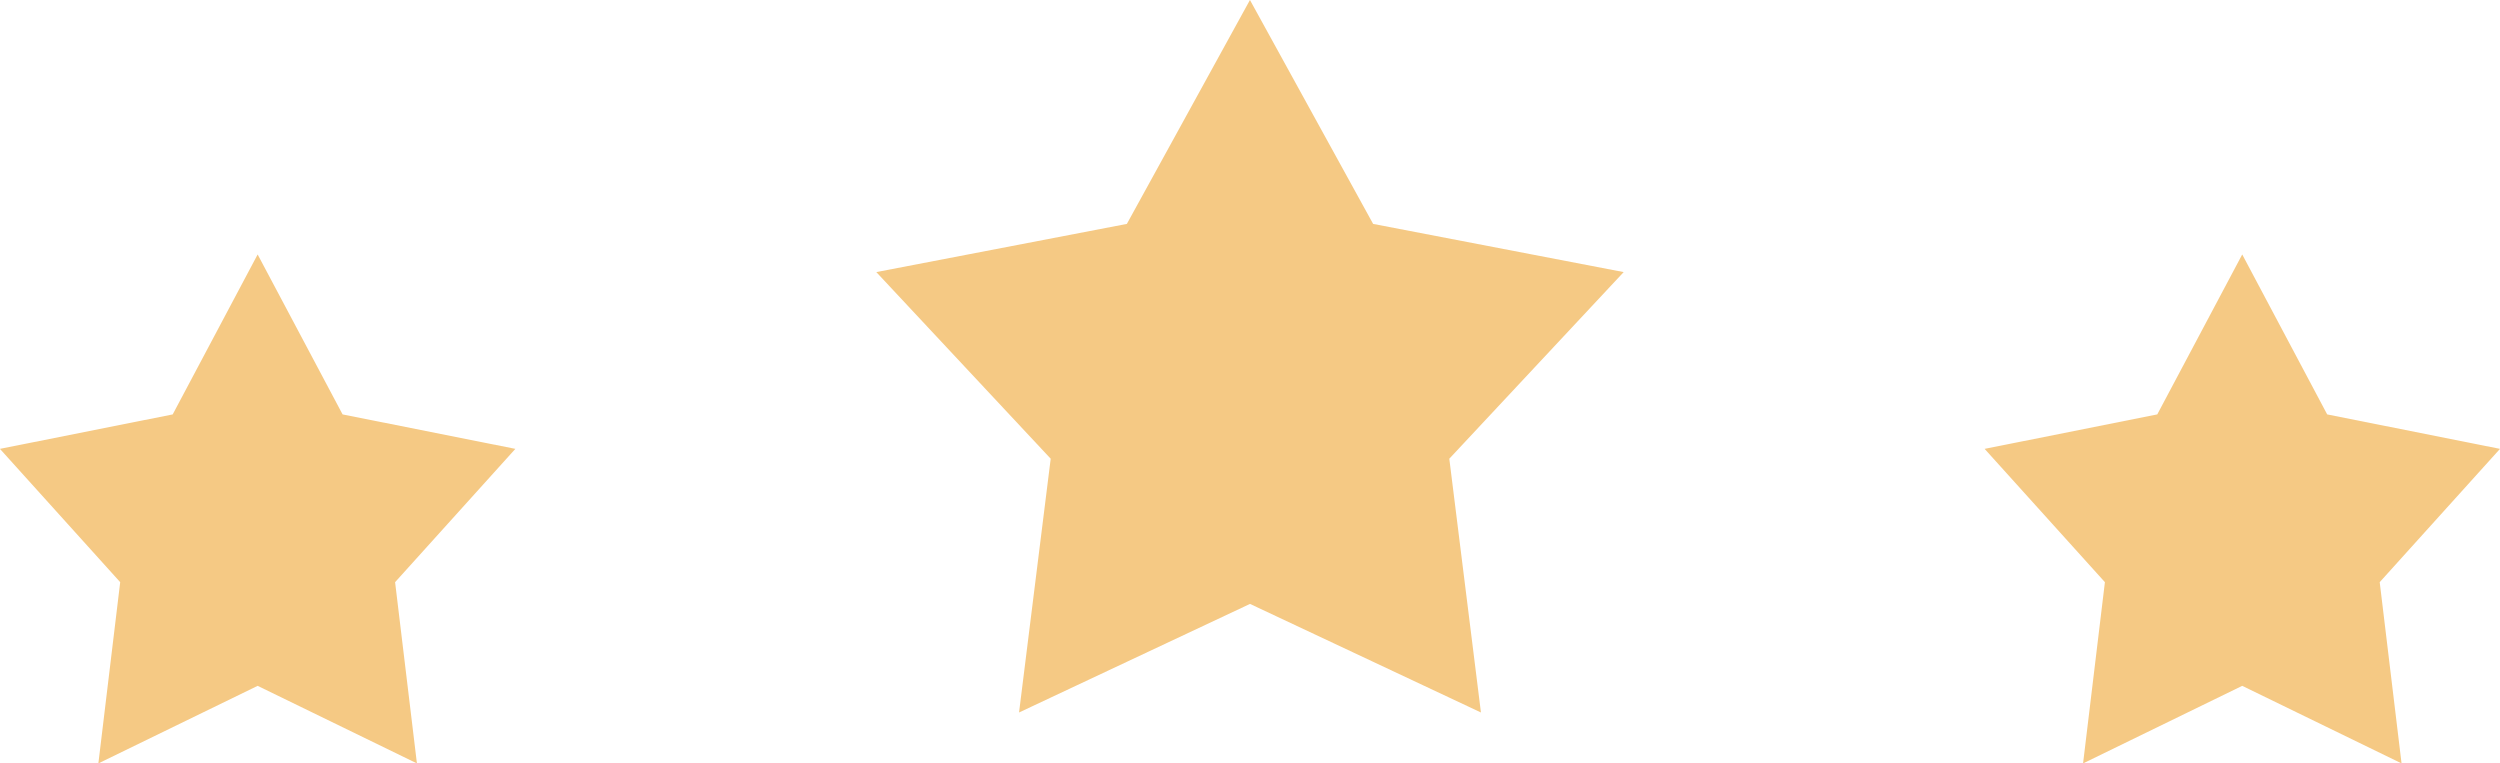 <svg xmlns="http://www.w3.org/2000/svg" width="155.656" height="47.531" viewBox="0 0 155.656 47.531">
<defs>
    <style>
      .cls-1 {
        fill: #f5c984;
        fill-rule: evenodd;
      }
    </style>
  </defs>
  <path id="stars" class="cls-1" d="M958.919,449l7.669,13.941,15.6,3-10.857,11.62,1.97,15.8-14.379-6.76-14.38,6.76,1.971-15.8-10.858-11.62,15.6-3L958.919,449m61.781,15.843,5.29,9.959,10.76,2.145-7.49,8.3,1.36,11.284-9.92-4.829-9.91,4.829,1.36-11.284-7.49-8.3,10.75-2.145,5.29-9.959m-123.565,0,5.289,9.959,10.757,2.145-7.488,8.3,1.359,11.284-9.917-4.829-9.917,4.829,1.359-11.284-7.488-8.3,10.757-2.145,5.289-9.959" transform="translate(-881.094 -449)"/>
</svg>

